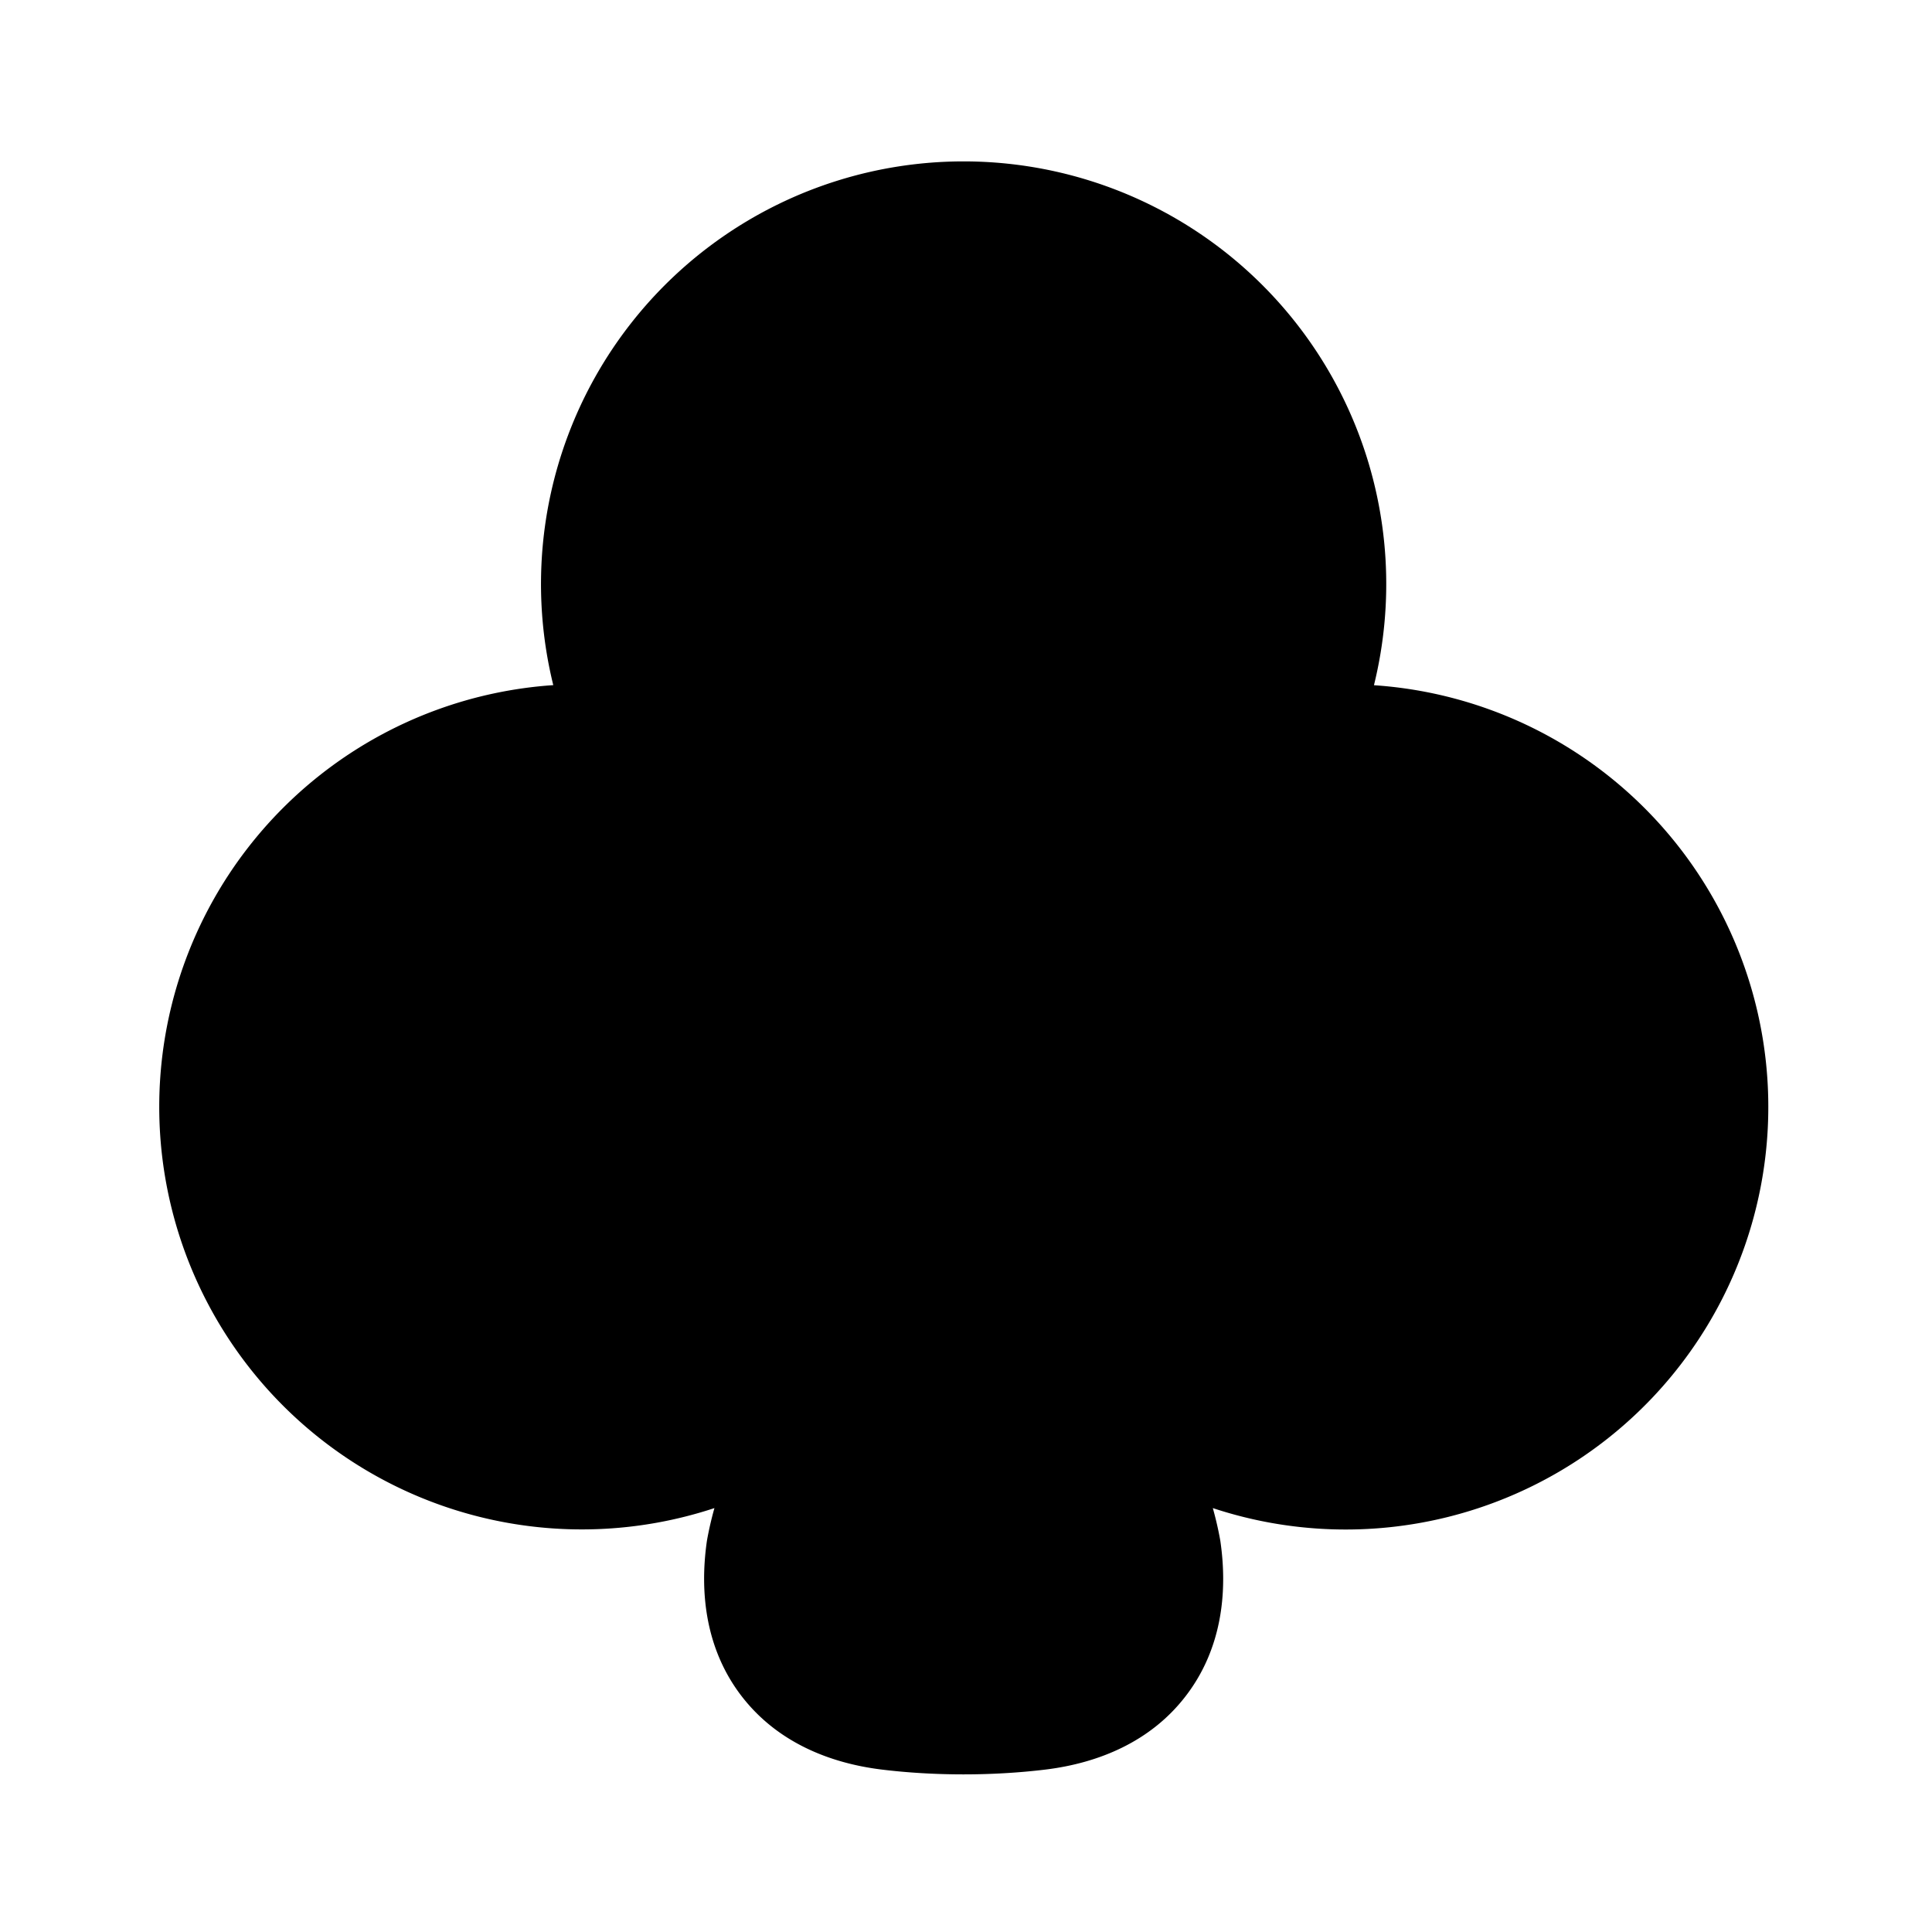 <svg xmlns="http://www.w3.org/2000/svg" width="24" height="24" viewBox="0 0 24 24" fill="none">
    <path fill="currentColor" fill-rule="evenodd" d="M17.068 8.511a5.25 5.25 0 1 0-10.195 0 5.25 5.25 0 1 0 2.002 10.223 4.194 4.194 0 0 0-.093.404c-.097.666-.006 1.36.425 1.925.432.566 1.077.837 1.745.919.653.08 1.38.08 2.037 0 .668-.082 1.314-.353 1.745-.919.432-.565.523-1.259.425-1.925a4.204 4.204 0 0 0-.093-.404 5.25 5.25 0 1 0 2.002-10.222" clip-rule="evenodd"/>
</svg>